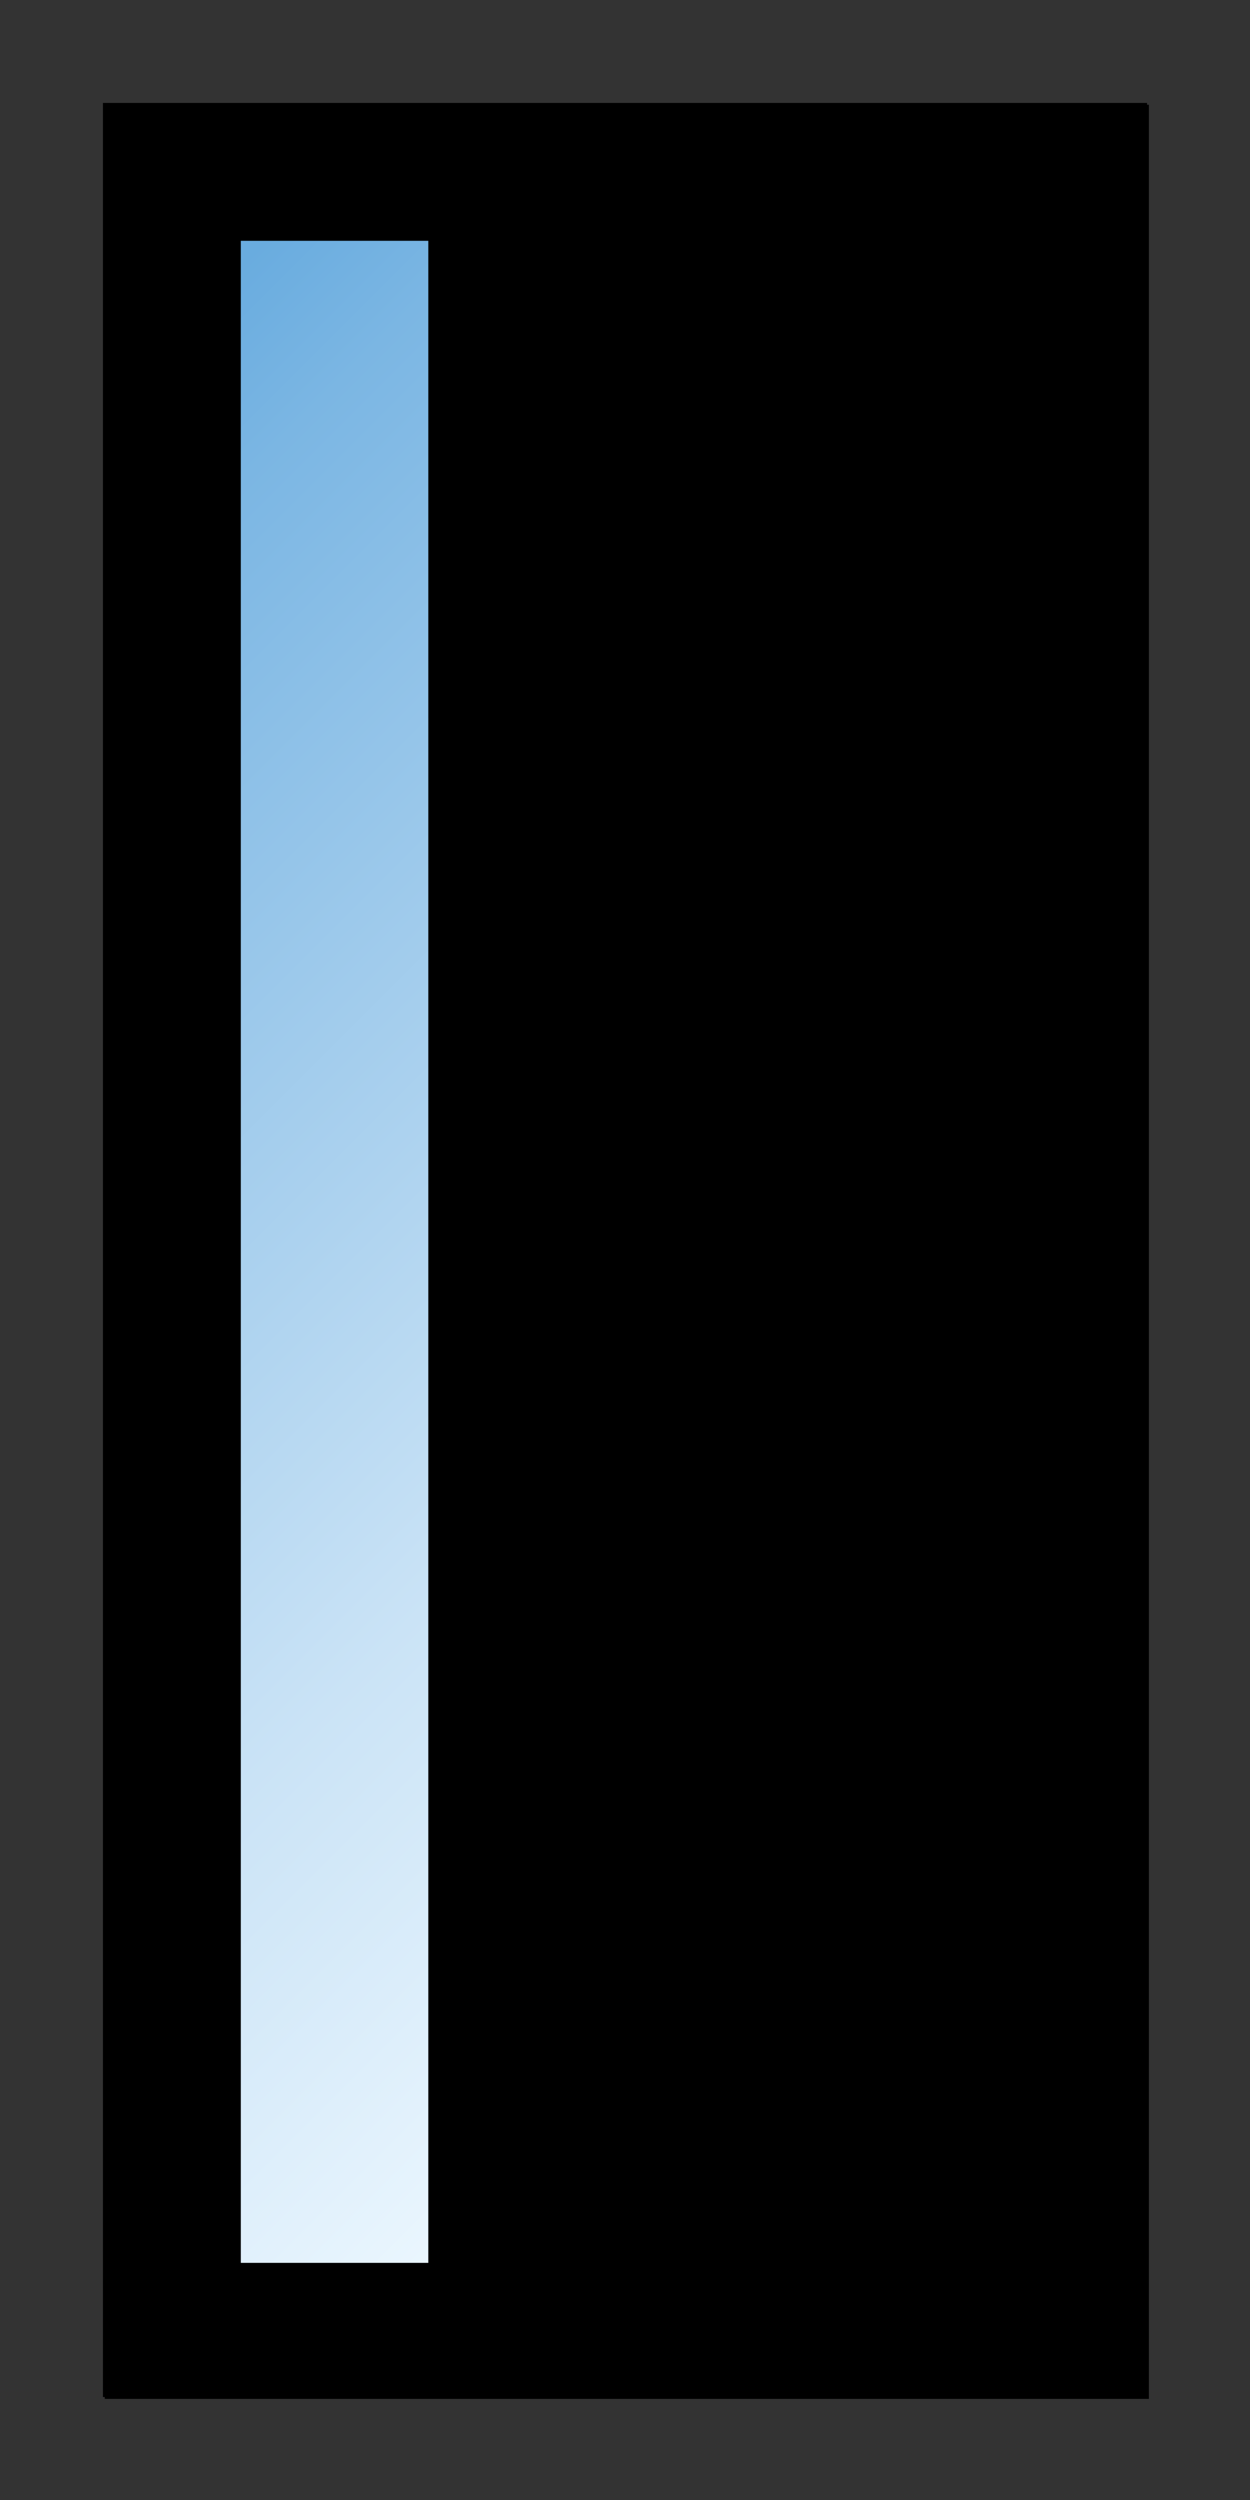 <svg xmlns="http://www.w3.org/2000/svg" id="Layer_1" viewBox="0 0 340 680">
  <rect x="0" y="0" width="340" height="680" fill="#333333" stroke="none"/>
  <defs>
    <linearGradient id="linear-gradient" x1="0" x2="1" y1="680.3" y2="680.3" gradientTransform="matrix(0 433 433 0 -294341 124)" gradientUnits="userSpaceOnUse">
      <stop offset="0" stop-color="#69acdf"/>
      <stop offset="0" stop-color="#69acdf"/>
      <stop offset=".1" stop-color="#7bb6e3"/>
      <stop offset=".7" stop-color="#cae3f6"/>
      <stop offset="1" stop-color="#eaf6fe"/>
    </linearGradient>
    <clipPath id="clippath">
      <path d="M64 64h54v553H64z" class="cls-1"/>
    </clipPath>
    <style>
      .cls-1,.cls-4{fill:none}.cls-4{stroke:#000;stroke-width:3px}
    </style>
  </defs>
  <path fill="currentColor" d="M28 28h284v624H28z"/>
  <path d="M0 0h340v680H0z" class="cls-1"/>
  <path d="M30 30h281v621H30z" class="cls-4"/>
  <path d="M41 41h258v598H41z" class="cls-4"/>
  <g clip-path="url(#clippath)">
    <path fill="url(#linear-gradient)" d="M-124 126h429v429h-429z" transform="rotate(-45 91 340)"/>
  </g>
  <path d="M64 64h54v553H64zM143 64h133v553H143z" class="cls-4"/>
  <path fill="none" />
  <path fill="none" />
</svg>
